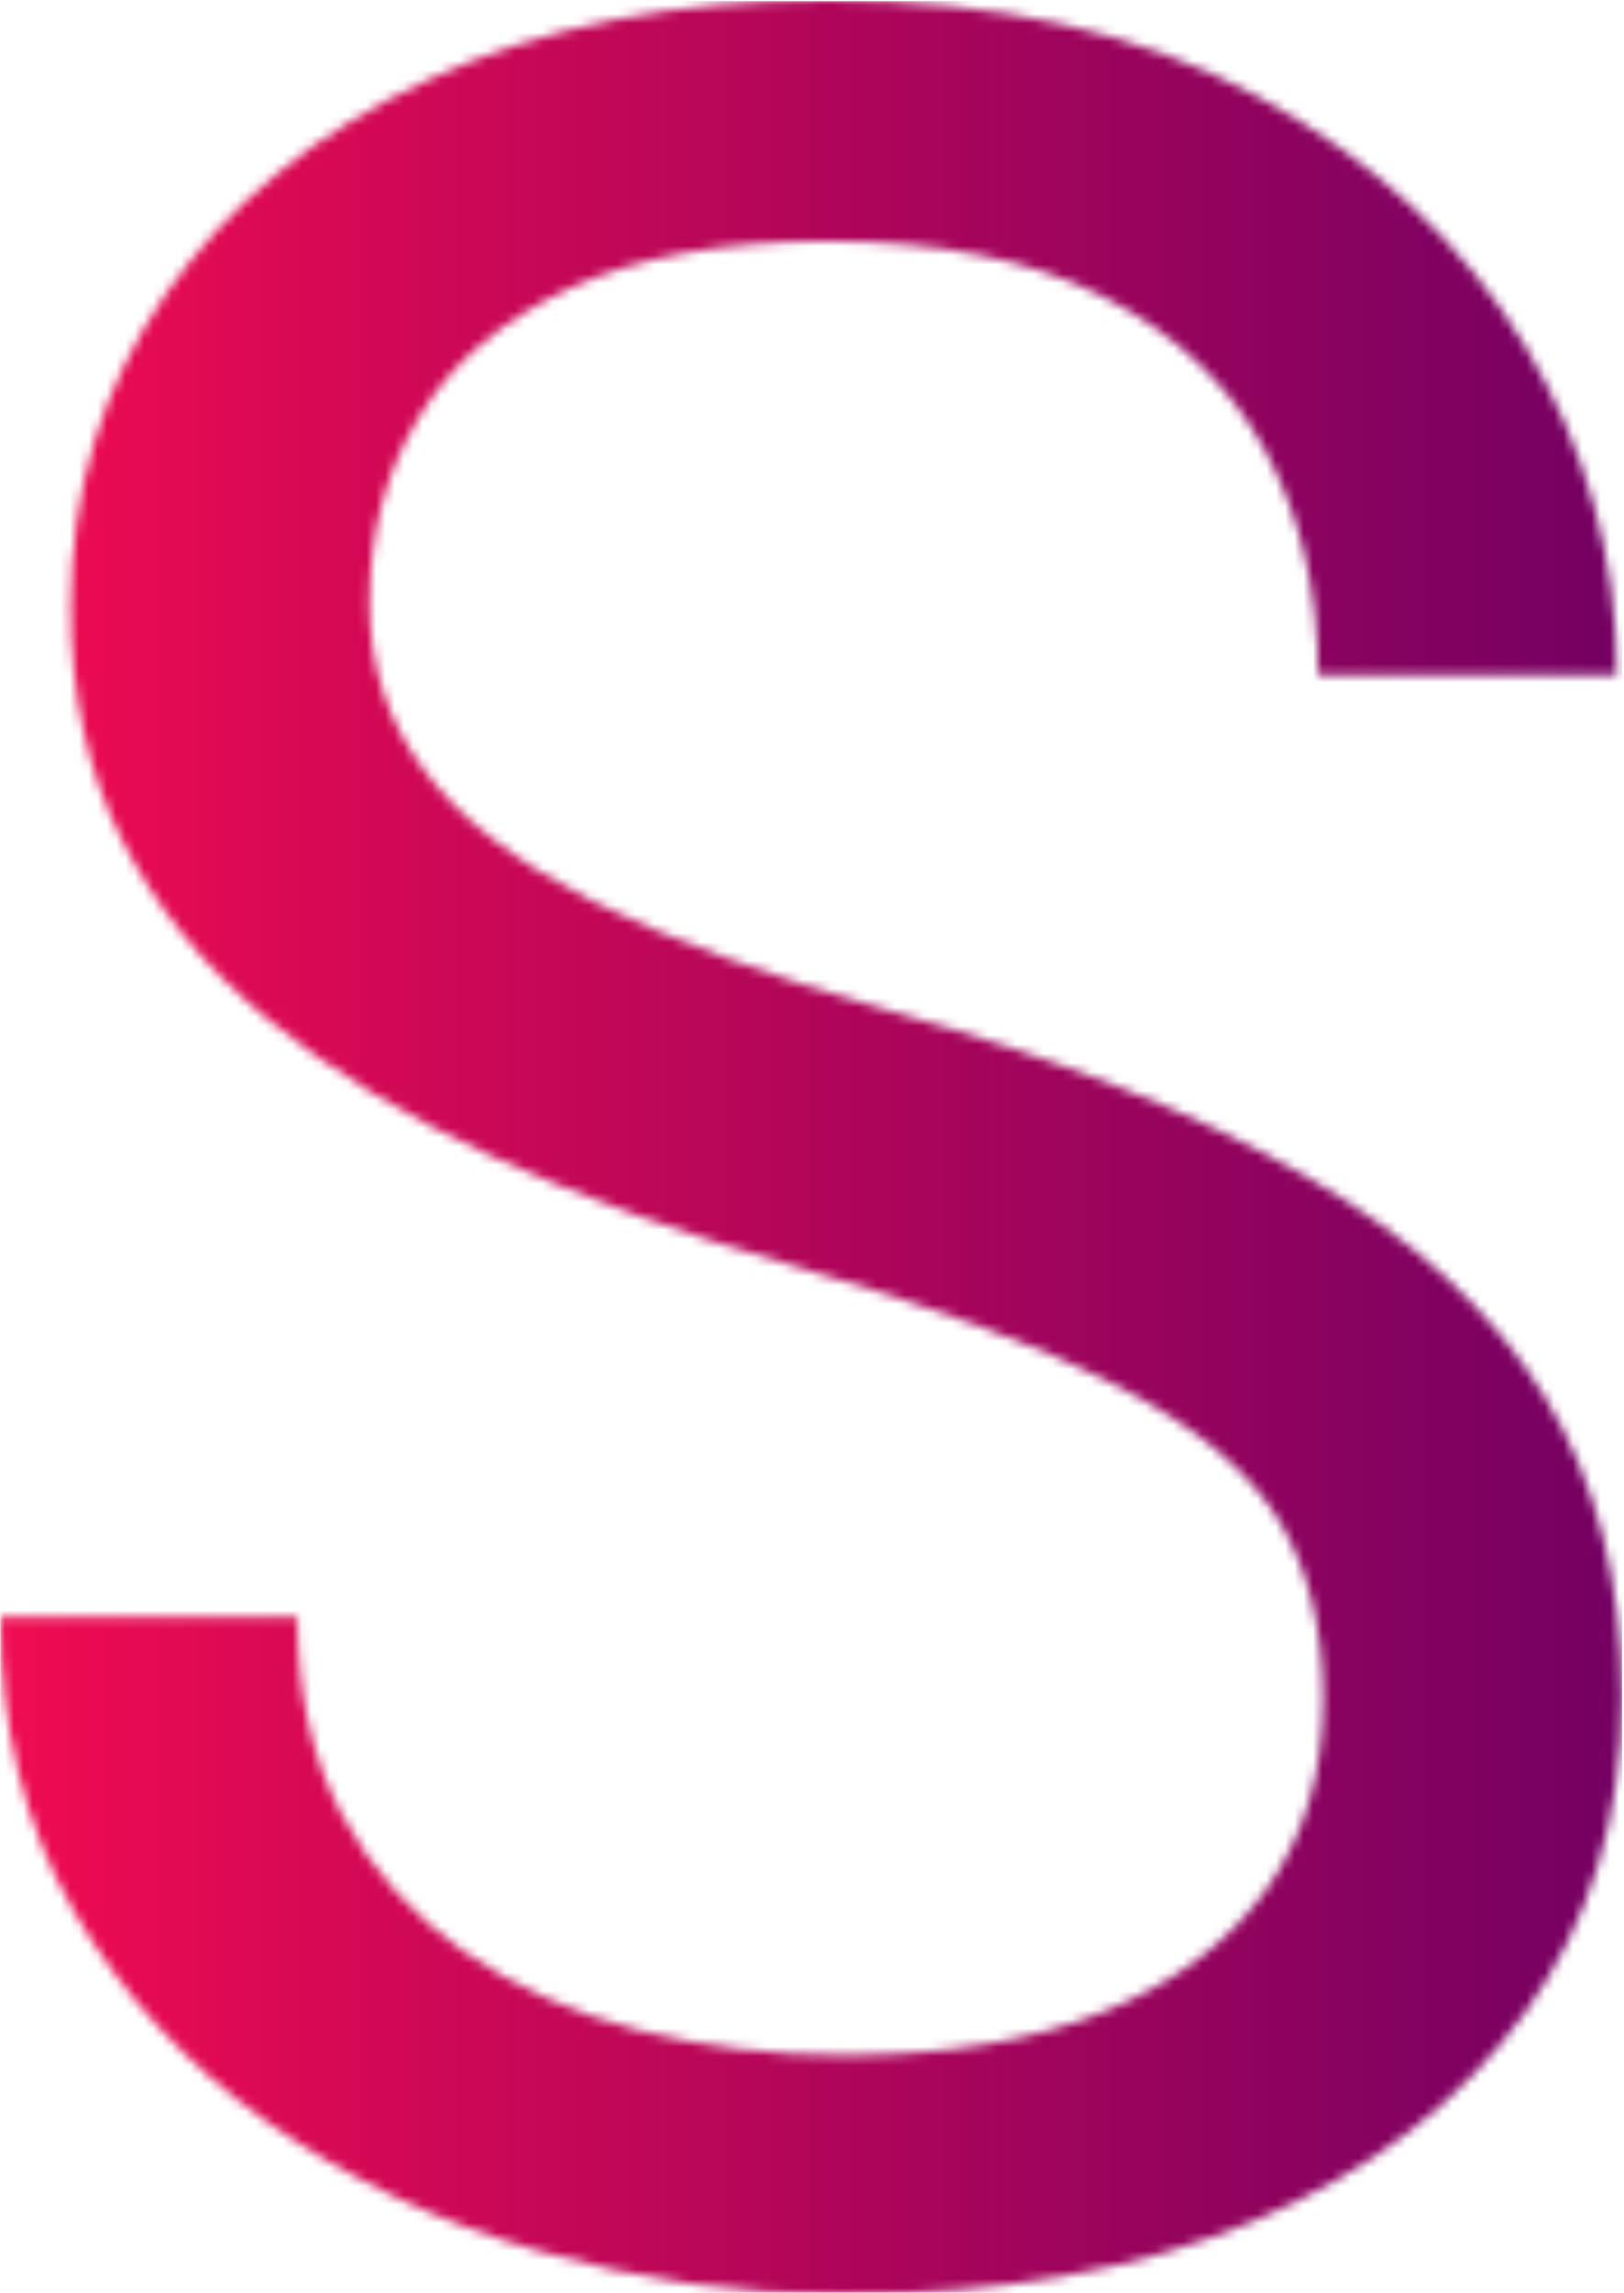<svg xmlns="http://www.w3.org/2000/svg" version="1.1" xmlns:xlink="http://www.w3.org/1999/xlink" xmlns:svgjs="http://svgjs.dev/svgjs" width="2000" height="2822" viewBox="0 0 2000 2822"><g transform="matrix(1,0,0,1,-1.002,1.143)"><svg viewBox="0 0 175 247" data-background-color="#000000" preserveAspectRatio="xMidYMid meet" height="2822" width="2000" xmlns="http://www.w3.org/2000/svg" xmlns:xlink="http://www.w3.org/1999/xlink"><g id="tight-bounds" transform="matrix(1,0,0,1,0.088,-0.1)"><svg viewBox="0 0 174.825 247.2" height="247.2" width="174.825"><g><svg viewBox="0 0 174.825 247.2" height="247.2" width="174.825"><g><svg viewBox="0 0 174.825 247.2" height="247.2" width="174.825"><g id="textblocktransform"><svg viewBox="0 0 174.825 247.2" height="247.2" width="174.825" id="textblock"><g><svg viewBox="0 0 174.825 247.2" height="247.2" width="174.825"><g transform="matrix(1,0,0,1,0,0)"><svg width="174.825" viewBox="1.98 -36.04 25.83 36.53" height="247.2" data-palette-color="url(#0cab18a5-c43b-4a80-a096-ce1aad06e2f7)"></svg></g></svg></g></svg></g></svg></g></svg></g><defs></defs><mask id="e06317c9-54db-4570-8662-48877b9ef678"><g id="SvgjsG1108"><svg viewBox="0 0 174.825 247.2" height="247.2" width="174.825"><g><svg viewBox="0 0 174.825 247.2" height="247.2" width="174.825"><g><svg viewBox="0 0 174.825 247.2" height="247.2" width="174.825"><g id="SvgjsG1107"><svg viewBox="0 0 174.825 247.2" height="247.2" width="174.825" id="SvgjsSvg1106"><g><svg viewBox="0 0 174.825 247.2" height="247.2" width="174.825"><g transform="matrix(1,0,0,1,0,0)"><svg width="174.825" viewBox="1.98 -36.04 25.83 36.53" height="247.2" data-palette-color="url(#0cab18a5-c43b-4a80-a096-ce1aad06e2f7)"><path d="M23.05-8.98L23.05-8.98Q23.05-10.67 22.34-11.84 21.63-13.01 19.8-13.96 17.97-14.92 14.6-15.89L14.6-15.89Q11.96-16.65 9.85-17.61 7.74-18.58 6.23-19.82 4.71-21.07 3.91-22.68 3.1-24.29 3.1-26.37L3.1-26.37Q3.1-29.15 4.6-31.34 6.1-33.52 8.81-34.78 11.52-36.04 15.16-36.04L15.16-36.04Q19.19-36.04 22-34.51 24.8-32.98 26.27-30.53 27.73-28.08 27.73-25.29L27.73-25.29 22.97-25.29Q22.97-27.29 22.13-28.86 21.29-30.42 19.56-31.31 17.82-32.2 15.16-32.2L15.16-32.2Q12.67-32.2 11.05-31.45 9.42-30.69 8.64-29.39 7.86-28.1 7.86-26.44L7.86-26.44Q7.86-24.95 8.72-23.79 9.57-22.63 11.4-21.7 13.23-20.78 16.14-19.95L16.14-19.95Q20.17-18.82 22.75-17.33 25.34-15.84 26.57-13.82 27.81-11.79 27.81-9.03L27.81-9.03Q27.81-6.15 26.27-4 24.73-1.86 21.95-0.68 19.17 0.49 15.41 0.49L15.41 0.49Q12.94 0.49 10.56-0.2 8.18-0.88 6.24-2.25 4.3-3.61 3.14-5.63 1.98-7.64 1.98-10.3L1.98-10.3 6.71-10.3Q6.71-8.47 7.42-7.15 8.13-5.83 9.35-4.98 10.57-4.13 12.13-3.72 13.7-3.32 15.41-3.32L15.41-3.32Q17.87-3.32 19.57-4.02 21.26-4.71 22.16-5.98 23.05-7.25 23.05-8.98Z" opacity="1" transform="matrix(1,0,0,1,0,0)" fill="white" class="wordmark-text-0" id="SvgjsPath1105"></path></svg></g></svg></g></svg></g></svg></g></svg></g><defs><mask></mask></defs></svg><rect width="174.825" height="247.2" fill="black" stroke="none" visibility="hidden"></rect></g></mask><linearGradient x1="0" x2="1" y1="0.5" y2="0.5" id="0cab18a5-c43b-4a80-a096-ce1aad06e2f7"><stop stop-color="#f00b51" offset="0"></stop><stop stop-color="#730062" offset="1"></stop></linearGradient><rect width="174.825" height="247.2" fill="url(#0cab18a5-c43b-4a80-a096-ce1aad06e2f7)" mask="url(#e06317c9-54db-4570-8662-48877b9ef678)" data-fill-palette-color="primary"></rect></svg><rect width="174.825" height="247.2" fill="none" stroke="none" visibility="hidden"></rect></g></svg></g></svg>